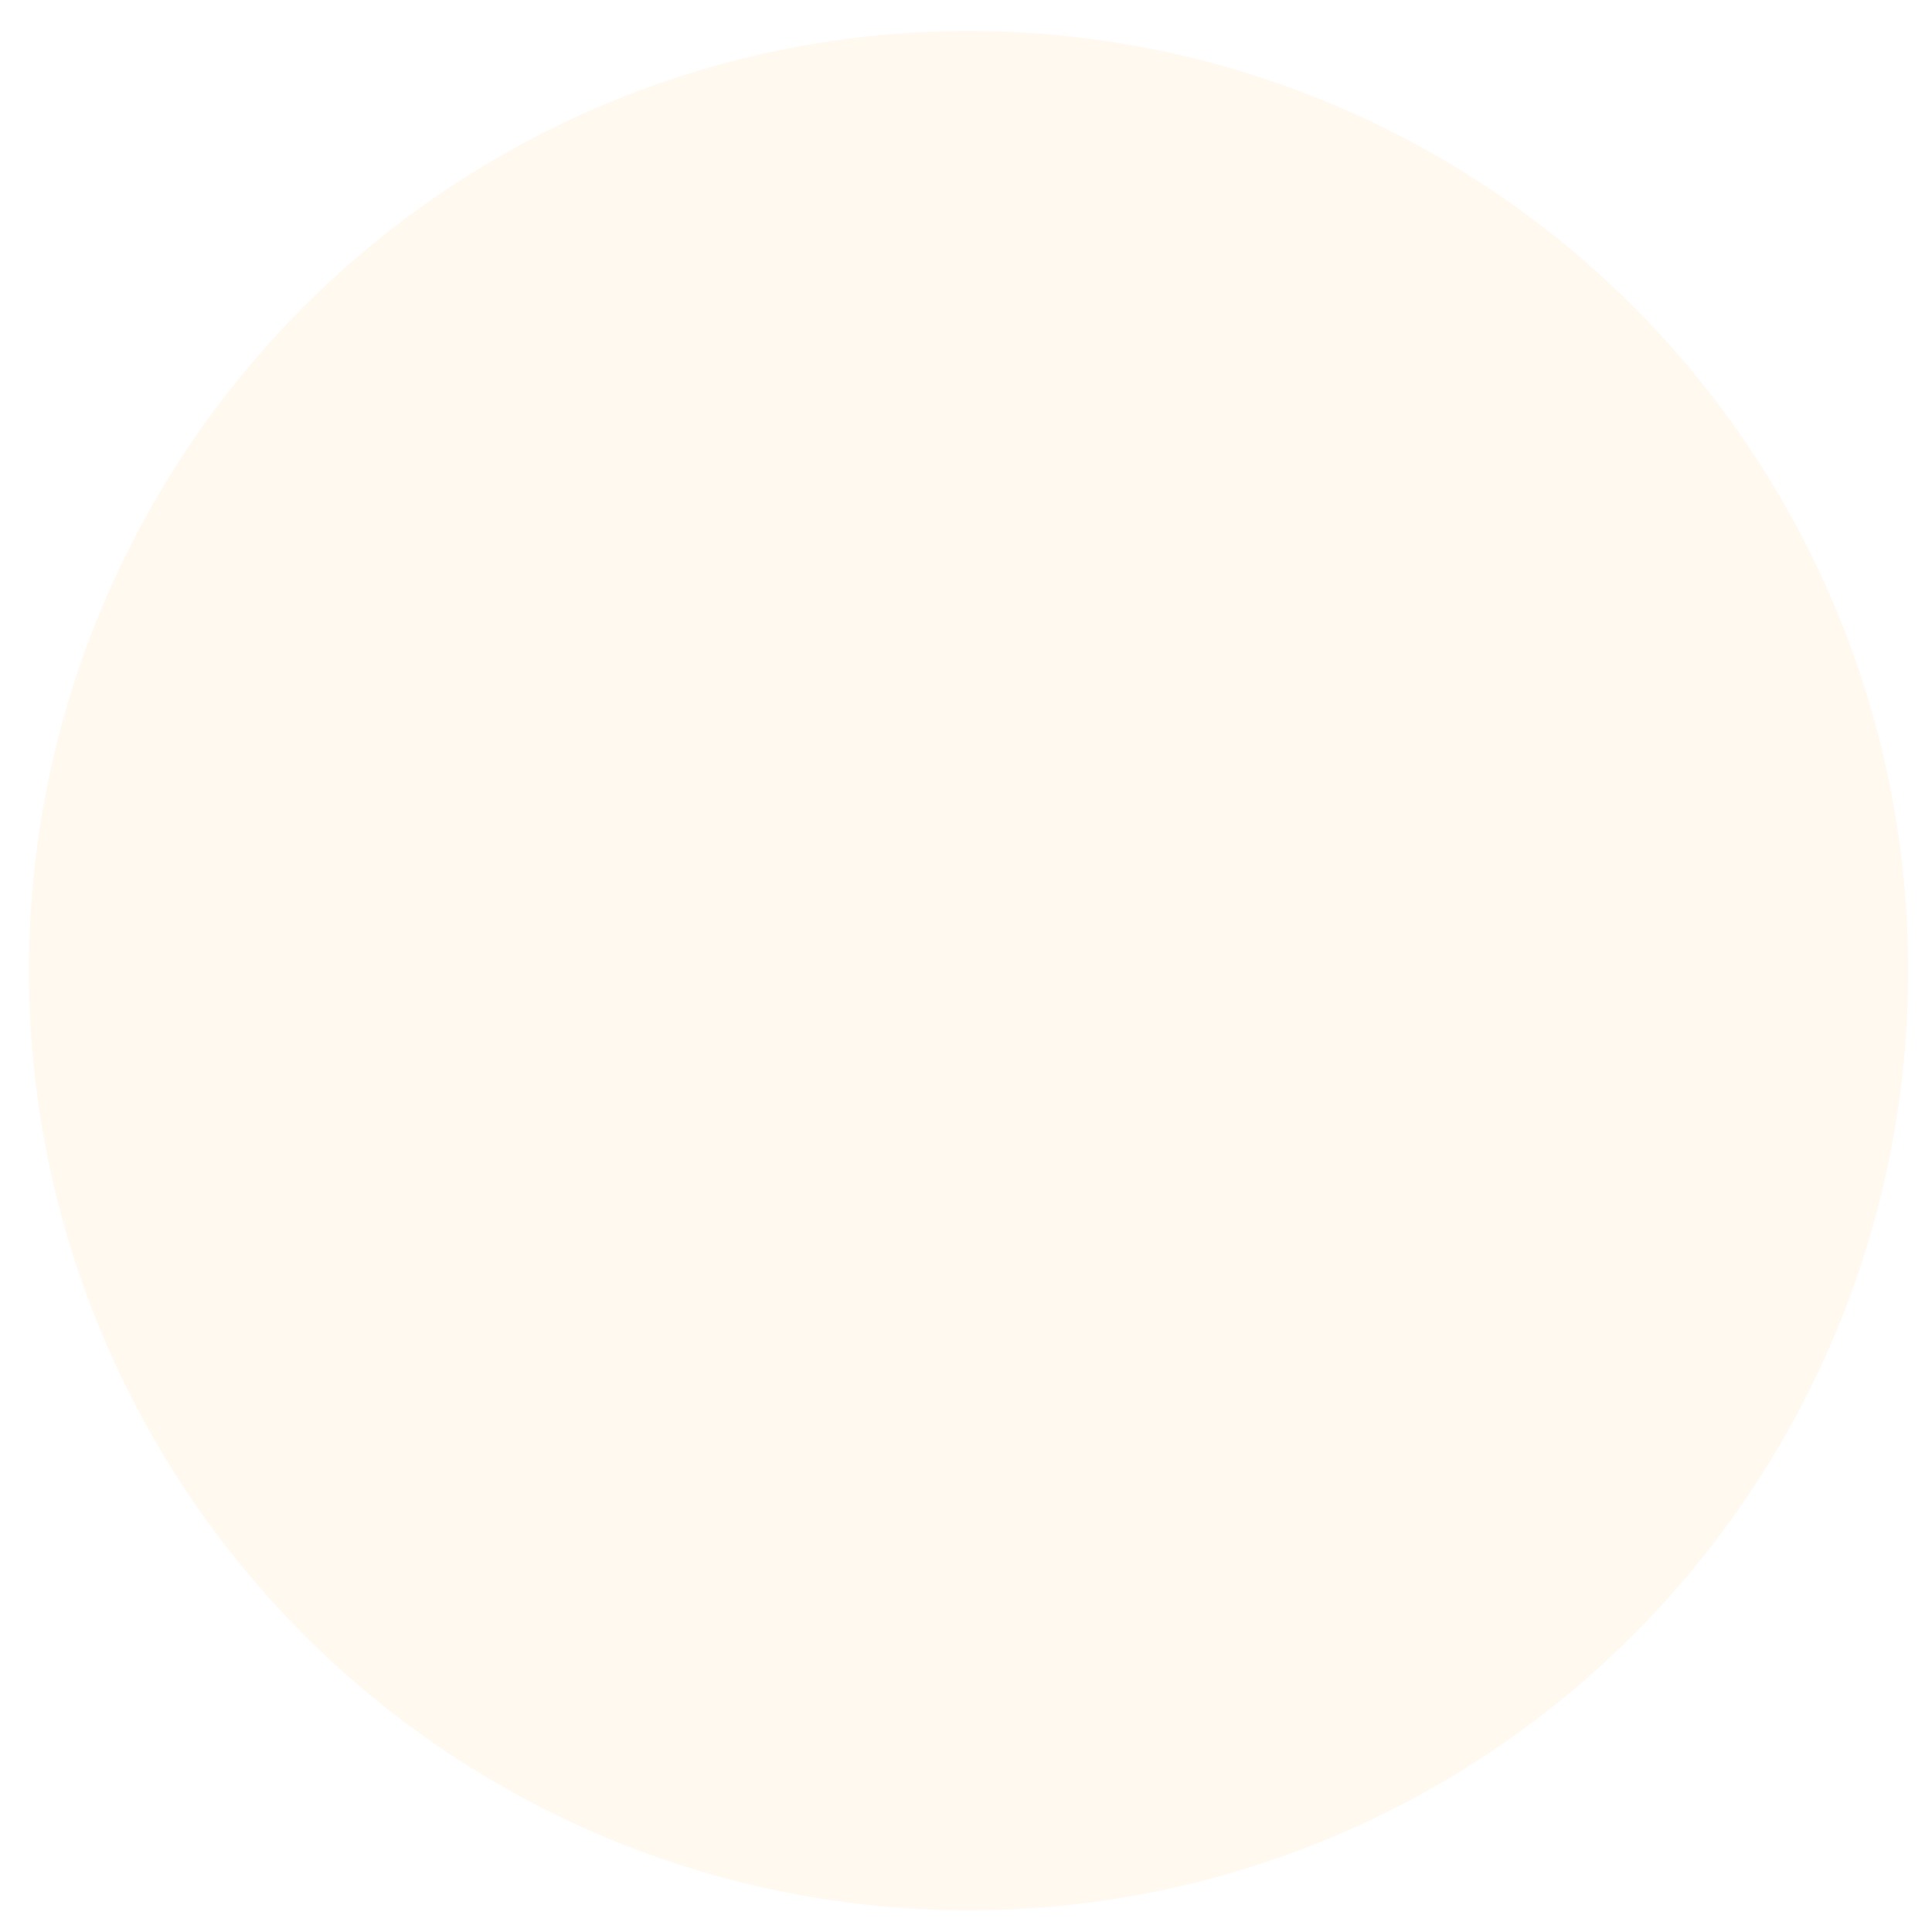 <?xml version="1.0" encoding="UTF-8" standalone="no"?>
<!-- Created with Inkscape (http://www.inkscape.org/) -->

<svg
   xmlns:dc="http://purl.org/dc/elements/1.1/"
   xmlns:cc="http://creativecommons.org/ns#"
   xmlns:rdf="http://www.w3.org/1999/02/22-rdf-syntax-ns#"
   xmlns:svg="http://www.w3.org/2000/svg"
   xmlns="http://www.w3.org/2000/svg"
   xmlns:sodipodi="http://sodipodi.sourceforge.net/DTD/sodipodi-0.dtd"
   xmlns:inkscape="http://www.inkscape.org/namespaces/inkscape"
   width="1080"
   height="1080"
   viewBox="0 0 285.75 285.75"
   version="1.1"
   id="svg8"
   inkscape:version="0.92.3 (2405546, 2018-03-11)"
   sodipodi:docname="pointer_svg.svg">
  <defs
     id="defs2">
    <marker
       inkscape:stockid="EmptyTriangleInM"
       orient="auto"
       refY="0"
       refX="0"
       id="marker13180"
       style="overflow:visible"
       inkscape:isstock="true">
      <path
         id="path13178"
         d="M 5.77,0 -2.88,5 V -5 Z"
         style="fill:#ffffff;fill-rule:evenodd;stroke:#ffe6b4;stroke-width:1pt;stroke-opacity:0.404"
         transform="matrix(-0.4,0,0,-0.4,1.8,0)"
         inkscape:connector-curvature="0" />
    </marker>
    <marker
       inkscape:stockid="EmptyDiamondM"
       orient="auto"
       refY="0"
       refX="0"
       id="marker12999"
       style="overflow:visible"
       inkscape:isstock="true">
      <path
         id="path12997"
         d="M 0,-7.071 -7.071,0 0,7.071 7.071,0 Z"
         style="fill:#ffffff;fill-rule:evenodd;stroke:#ffe6b4;stroke-width:1pt;stroke-opacity:0.404"
         transform="scale(0.4)"
         inkscape:connector-curvature="0" />
    </marker>
    <marker
       inkscape:stockid="EmptyDiamondMend"
       orient="auto"
       refY="0"
       refX="0"
       id="EmptyDiamondMend"
       style="overflow:visible"
       inkscape:isstock="true">
      <path
         id="path8626"
         d="M 0,-7.071 -7.071,0 0,7.071 7.071,0 Z"
         style="fill:#ffffff;fill-rule:evenodd;stroke:#ffe6b4;stroke-width:1pt;stroke-opacity:1"
         transform="matrix(0.4,0,0,0.4,-2.6,0)"
         inkscape:connector-curvature="0" />
    </marker>
    <marker
       inkscape:stockid="EmptyDiamondLend"
       orient="auto"
       refY="0"
       refX="0"
       id="marker12084"
       style="overflow:visible"
       inkscape:isstock="true">
      <path
         id="path12082"
         d="M 0,-7.071 -7.071,0 0,7.071 7.071,0 Z"
         style="fill:#ffffff;fill-rule:evenodd;stroke:#ffe6b4;stroke-width:1pt;stroke-opacity:1"
         transform="matrix(0.8,0,0,0.8,-5.6,0)"
         inkscape:connector-curvature="0" />
    </marker>
    <marker
       inkscape:stockid="StopL"
       orient="auto"
       refY="0"
       refX="0"
       id="marker11669"
       style="overflow:visible"
       inkscape:isstock="true">
      <path
         id="path11667"
         d="M 0,5.65 V -5.65"
         style="fill:none;fill-opacity:0.75;fill-rule:evenodd;stroke:#ffe6b4;stroke-width:1pt;stroke-opacity:1"
         transform="scale(0.8)"
         inkscape:connector-curvature="0" />
    </marker>
    <marker
       inkscape:stockid="EmptyTriangleOutS"
       orient="auto"
       refY="0"
       refX="0"
       id="EmptyTriangleOutS"
       style="overflow:visible"
       inkscape:isstock="true">
      <path
         id="path8665"
         d="M 5.77,0 -2.88,5 V -5 Z"
         style="fill:#ffffff;fill-rule:evenodd;stroke:#ffe6b4;stroke-width:1pt;stroke-opacity:1"
         transform="matrix(0.2,0,0,0.2,-0.6,0)"
         inkscape:connector-curvature="0" />
    </marker>
    <marker
       inkscape:stockid="Arrow2Send"
       orient="auto"
       refY="0"
       refX="0"
       id="Arrow2Send"
       style="overflow:visible"
       inkscape:isstock="true">
      <path
         id="path8532"
         style="fill:#ffe6b4;fill-opacity:1;fill-rule:evenodd;stroke:#ffe6b4;stroke-width:0.625;stroke-linejoin:round;stroke-opacity:1"
         d="M 8.719,4.034 -2.207,0.016 8.719,-4.002 c -1.745,2.372 -1.735,5.617 -6e-7,8.035 z"
         transform="matrix(-0.3,0,0,-0.3,0.69,0)"
         inkscape:connector-curvature="0" />
    </marker>
    <marker
       inkscape:stockid="EmptyDiamondS"
       orient="auto"
       refY="0"
       refX="0"
       id="EmptyDiamondS"
       style="overflow:visible"
       inkscape:isstock="true">
      <path
         id="path8611"
         d="M 0,-7.071 -7.071,0 0,7.071 7.071,0 Z"
         style="fill:#ffffff;fill-rule:evenodd;stroke:#ffe6b4;stroke-width:1pt;stroke-opacity:1"
         transform="scale(0.2)"
         inkscape:connector-curvature="0" />
    </marker>
    <marker
       inkscape:stockid="EmptyDiamondLend"
       orient="auto"
       refY="0"
       refX="0"
       id="EmptyDiamondLend"
       style="overflow:visible"
       inkscape:isstock="true">
      <path
         id="path8623"
         d="M 0,-7.071 -7.071,0 0,7.071 7.071,0 Z"
         style="fill:#ffffff;fill-rule:evenodd;stroke:#ffe6b4;stroke-width:1pt;stroke-opacity:1"
         transform="matrix(0.8,0,0,0.8,-5.6,0)"
         inkscape:connector-curvature="0" />
    </marker>
    <marker
       inkscape:stockid="EmptyDiamondM"
       orient="auto"
       refY="0"
       refX="0"
       id="EmptyDiamondM"
       style="overflow:visible"
       inkscape:isstock="true">
      <path
         id="path8608"
         d="M 0,-7.071 -7.071,0 0,7.071 7.071,0 Z"
         style="fill:#ffffff;fill-rule:evenodd;stroke:#ffe6b4;stroke-width:1pt;stroke-opacity:0.404"
         transform="scale(0.4)"
         inkscape:connector-curvature="0" />
    </marker>
    <marker
       inkscape:stockid="StopL"
       orient="auto"
       refY="0"
       refX="0"
       id="StopL"
       style="overflow:visible"
       inkscape:isstock="true">
      <path
         id="path8668"
         d="M 0,5.65 V -5.65"
         style="fill:none;fill-opacity:0.75;fill-rule:evenodd;stroke:#ffe6b4;stroke-width:1pt;stroke-opacity:1"
         transform="scale(0.8)"
         inkscape:connector-curvature="0" />
    </marker>
    <marker
       inkscape:stockid="Legs"
       orient="auto"
       refY="0"
       refX="0"
       id="Legs"
       style="overflow:visible"
       inkscape:isstock="true">
      <g
         id="g8708"
         transform="scale(-0.7)"
         style="fill:#ffe6b4;fill-opacity:1;stroke:#ffe6b4;stroke-opacity:1">
        <g
           id="g8702"
           transform="matrix(0,-1,-1,0,20.709,21.314)"
           style="fill:#ffe6b4;fill-opacity:1;stroke:#ffe6b4;stroke-opacity:1">
          <path
             id="path8698"
             d="m 21.221,20.675 c -6.91,4.721 -2.455,6.607 -5.841,13.443"
             style="fill:#ffe6b4;fill-opacity:1;fill-rule:evenodd;stroke:#ffe6b4;stroke-width:1pt;stroke-opacity:1"
             inkscape:connector-curvature="0" />
          <path
             id="path8700"
             d="m 21.398,20.548 c -1.361,8.348 3.536,8.77 4.505,13.825"
             style="fill:#ffe6b4;fill-opacity:1;fill-rule:evenodd;stroke:#ffe6b4;stroke-width:1pt;stroke-opacity:1"
             inkscape:connector-curvature="0" />
        </g>
        <path
           id="path8704"
           d="m -14.09,-6.732 -0.922,4.043 3.963,-1.223 z"
           style="fill:#ffe6b4;fill-opacity:1;fill-rule:evenodd;stroke:#ffe6b4;stroke-width:1pt;stroke-opacity:1"
           inkscape:connector-curvature="0" />
        <path
           id="path8706"
           d="m -15.216,4.557 1.874,3.7 2.267,-3.473 z"
           style="fill:#ffe6b4;fill-opacity:1;fill-rule:evenodd;stroke:#ffe6b4;stroke-width:1pt;stroke-opacity:1"
           inkscape:connector-curvature="0" />
      </g>
    </marker>
    <marker
       inkscape:stockid="EmptyTriangleInM"
       orient="auto"
       refY="0"
       refX="0"
       id="EmptyTriangleInM"
       style="overflow:visible"
       inkscape:isstock="true">
      <path
         id="path8653"
         d="M 5.77,0 -2.88,5 V -5 Z"
         style="fill:#ffffff;fill-rule:evenodd;stroke:#ffe6b4;stroke-width:1pt;stroke-opacity:1"
         transform="matrix(-0.4,0,0,-0.4,1.8,0)"
         inkscape:connector-curvature="0" />
    </marker>
    <marker
       inkscape:stockid="TriangleInS"
       orient="auto"
       refY="0"
       refX="0"
       id="TriangleInS"
       style="overflow:visible"
       inkscape:isstock="true">
      <path
         id="path8638"
         d="M 5.77,0 -2.88,5 V -5 Z"
         style="fill:#ffe6b4;fill-opacity:1;fill-rule:evenodd;stroke:#ffe6b4;stroke-width:1pt;stroke-opacity:1"
         transform="scale(-0.2)"
         inkscape:connector-curvature="0" />
    </marker>
    <marker
       inkscape:stockid="Tail"
       orient="auto"
       refY="0"
       refX="0"
       id="Tail"
       style="overflow:visible"
       inkscape:isstock="true">
      <g
         id="g8547"
         transform="scale(-1.2)"
         style="fill:#ffe6b4;fill-opacity:1;stroke:#ffe6b4;stroke-opacity:1">
        <path
           id="path8535"
           d="M -3.805,-3.959 0.544,0"
           style="fill:#ffe6b4;fill-opacity:1;fill-rule:evenodd;stroke:#ffe6b4;stroke-width:0.8;stroke-linecap:round;stroke-opacity:1"
           inkscape:connector-curvature="0" />
        <path
           id="path8537"
           d="M -1.287,-3.959 3.062,0"
           style="fill:#ffe6b4;fill-opacity:1;fill-rule:evenodd;stroke:#ffe6b4;stroke-width:0.8;stroke-linecap:round;stroke-opacity:1"
           inkscape:connector-curvature="0" />
        <path
           id="path8539"
           d="M 1.305,-3.959 5.654,0"
           style="fill:#ffe6b4;fill-opacity:1;fill-rule:evenodd;stroke:#ffe6b4;stroke-width:0.8;stroke-linecap:round;stroke-opacity:1"
           inkscape:connector-curvature="0" />
        <path
           id="path8541"
           d="M -3.805,4.178 0.544,0.22"
           style="fill:#ffe6b4;fill-opacity:1;fill-rule:evenodd;stroke:#ffe6b4;stroke-width:0.8;stroke-linecap:round;stroke-opacity:1"
           inkscape:connector-curvature="0" />
        <path
           id="path8543"
           d="M -1.287,4.178 3.062,0.22"
           style="fill:#ffe6b4;fill-opacity:1;fill-rule:evenodd;stroke:#ffe6b4;stroke-width:0.8;stroke-linecap:round;stroke-opacity:1"
           inkscape:connector-curvature="0" />
        <path
           id="path8545"
           d="M 1.305,4.178 5.654,0.22"
           style="fill:#ffe6b4;fill-opacity:1;fill-rule:evenodd;stroke:#ffe6b4;stroke-width:0.8;stroke-linecap:round;stroke-opacity:1"
           inkscape:connector-curvature="0" />
      </g>
    </marker>
    <marker
       inkscape:stockid="CurveIn"
       orient="auto"
       refY="0"
       refX="0"
       id="CurveIn"
       style="overflow:visible"
       inkscape:isstock="true">
      <path
         id="path8683"
         d="m 4.625,-5.046 c -2.76,0 -5,2.24 -5,5 0,2.76 2.24,5 5,5"
         style="fill:none;fill-rule:evenodd;stroke:#ffe6b4;stroke-width:1pt;stroke-opacity:1"
         transform="scale(0.6)"
         inkscape:connector-curvature="0" />
    </marker>
    <marker
       inkscape:stockid="EmptyTriangleOutL"
       orient="auto"
       refY="0"
       refX="0"
       id="EmptyTriangleOutL"
       style="overflow:visible"
       inkscape:isstock="true">
      <path
         id="path8659"
         d="M 5.77,0 -2.88,5 V -5 Z"
         style="fill:#ffffff;fill-rule:evenodd;stroke:#ffe6b4;stroke-width:1pt;stroke-opacity:1"
         transform="matrix(0.8,0,0,0.8,-4.8,0)"
         inkscape:connector-curvature="0" />
    </marker>
    <marker
       inkscape:isstock="true"
       style="overflow:visible"
       id="marker9545"
       refX="0"
       refY="0"
       orient="auto"
       inkscape:stockid="EmptyDiamondMstart">
      <path
         transform="matrix(0.4,0,0,0.4,2.6,0)"
         style="fill:#ffffff;fill-rule:evenodd;stroke:#ffe6b4;stroke-width:1pt;stroke-opacity:1"
         d="M 0,-7.071 -7.071,0 0,7.071 7.071,0 Z"
         id="path9543"
         inkscape:connector-curvature="0" />
    </marker>
    <marker
       inkscape:isstock="true"
       style="overflow:visible"
       id="marker9469"
       refX="0"
       refY="0"
       orient="auto"
       inkscape:stockid="EmptyDiamondMstart">
      <path
         transform="matrix(0.4,0,0,0.4,2.6,0)"
         style="fill:#ffffff;fill-rule:evenodd;stroke:#ffe6b4;stroke-width:1pt;stroke-opacity:1"
         d="M 0,-7.071 -7.071,0 0,7.071 7.071,0 Z"
         id="path9467"
         inkscape:connector-curvature="0" />
    </marker>
    <marker
       inkscape:isstock="true"
       style="overflow:visible"
       id="marker9337"
       refX="0"
       refY="0"
       orient="auto"
       inkscape:stockid="DiamondM">
      <path
         transform="scale(0.4)"
         style="fill:#ffe6b4;fill-opacity:1;fill-rule:evenodd;stroke:#ffe6b4;stroke-width:1pt;stroke-opacity:1"
         d="M 0,-7.071 -7.071,0 0,7.071 7.071,0 Z"
         id="path9335"
         inkscape:connector-curvature="0" />
    </marker>
    <marker
       inkscape:isstock="true"
       style="overflow:visible"
       id="marker9279"
       refX="0"
       refY="0"
       orient="auto"
       inkscape:stockid="DiamondM">
      <path
         transform="scale(0.4)"
         style="fill:#ffe6b4;fill-opacity:1;fill-rule:evenodd;stroke:#ffe6b4;stroke-width:1pt;stroke-opacity:1"
         d="M 0,-7.071 -7.071,0 0,7.071 7.071,0 Z"
         id="path9277"
         inkscape:connector-curvature="0" />
    </marker>
    <marker
       inkscape:stockid="DiamondM"
       orient="auto"
       refY="0"
       refX="0"
       id="marker8885"
       style="overflow:visible"
       inkscape:isstock="true">
      <path
         id="path8883"
         d="M 0,-7.071 -7.071,0 0,7.071 7.071,0 Z"
         style="fill:#ffe6b4;fill-opacity:1;fill-rule:evenodd;stroke:#ffe6b4;stroke-width:1pt;stroke-opacity:1"
         transform="scale(0.4)"
         inkscape:connector-curvature="0" />
    </marker>
    <marker
       inkscape:isstock="true"
       style="overflow:visible"
       id="marker8805"
       refX="0"
       refY="0"
       orient="auto"
       inkscape:stockid="DiamondM">
      <path
         transform="scale(0.4)"
         style="fill:#ffe6b4;fill-opacity:1;fill-rule:evenodd;stroke:#ffe6b4;stroke-width:1pt;stroke-opacity:1"
         d="M 0,-7.071 -7.071,0 0,7.071 7.071,0 Z"
         id="path8803"
         inkscape:connector-curvature="0" />
    </marker>
  </defs>
  <sodipodi:namedview
     id="base"
     pagecolor="#ffffff"
     bordercolor="#666666"
     borderopacity="1.0"
     inkscape:pageopacity="0.0"
     inkscape:pageshadow="2"
     inkscape:zoom="0.49497475"
     inkscape:cx="543.88739"
     inkscape:cy="715.15174"
     inkscape:document-units="mm"
     inkscape:current-layer="layer2"
     showgrid="false"
     inkscape:window-width="1920"
     inkscape:window-height="1017"
     inkscape:window-x="-8"
     inkscape:window-y="-8"
     inkscape:window-maximized="1"
     units="px" />
  <g
     inkscape:label="Layer 1"
     inkscape:groupmode="layer"
     id="layer1"
     style="display:none"
     transform="translate(0,-11.25)">
    <path
       style="fill:none;stroke:#ffe6b4;stroke-width:5;stroke-linecap:butt;stroke-linejoin:round;stroke-miterlimit:4;stroke-dasharray:120, 5;stroke-dashoffset:50;stroke-opacity:1"
       d="M 3.742,201.852 88.199,46.301"
       id="path8462"
       inkscape:connector-curvature="0" />
    <path
       style="fill:none;stroke:#ffe6b4;stroke-width:5;stroke-linecap:butt;stroke-linejoin:round;stroke-miterlimit:4;stroke-dasharray:120, 5;stroke-dashoffset:50;stroke-opacity:1"
       d="M 172.656,201.852 88.199,46.301"
       id="path8462-1"
       inkscape:connector-curvature="0" />
    <path
       style="fill:none;stroke:#ffe6b4;stroke-width:5;stroke-linecap:butt;stroke-linejoin:round;stroke-miterlimit:4;stroke-dasharray:120, 5;stroke-dashoffset:37.5;stroke-opacity:1"
       d="m 3.742,201.852 168.914,-1e-5"
       id="path8485"
       inkscape:connector-curvature="0" />
  </g>
  <g
     inkscape:groupmode="layer"
     id="layer2"
     inkscape:label="Layer 2"
     transform="translate(0,-11.25)">
    <circle
       style="fill:#ffe6b4;fill-opacity:0.216;stroke:none;stroke-width:5;stroke-linecap:round;stroke-linejoin:round;stroke-miterlimit:4;stroke-dasharray:none;stroke-dashoffset:113.386;stroke-opacity:0.436;paint-order:normal"
       id="path13383"
       cx="143.256"
       cy="154.813"
       r="138.98" />
  </g>
</svg>
